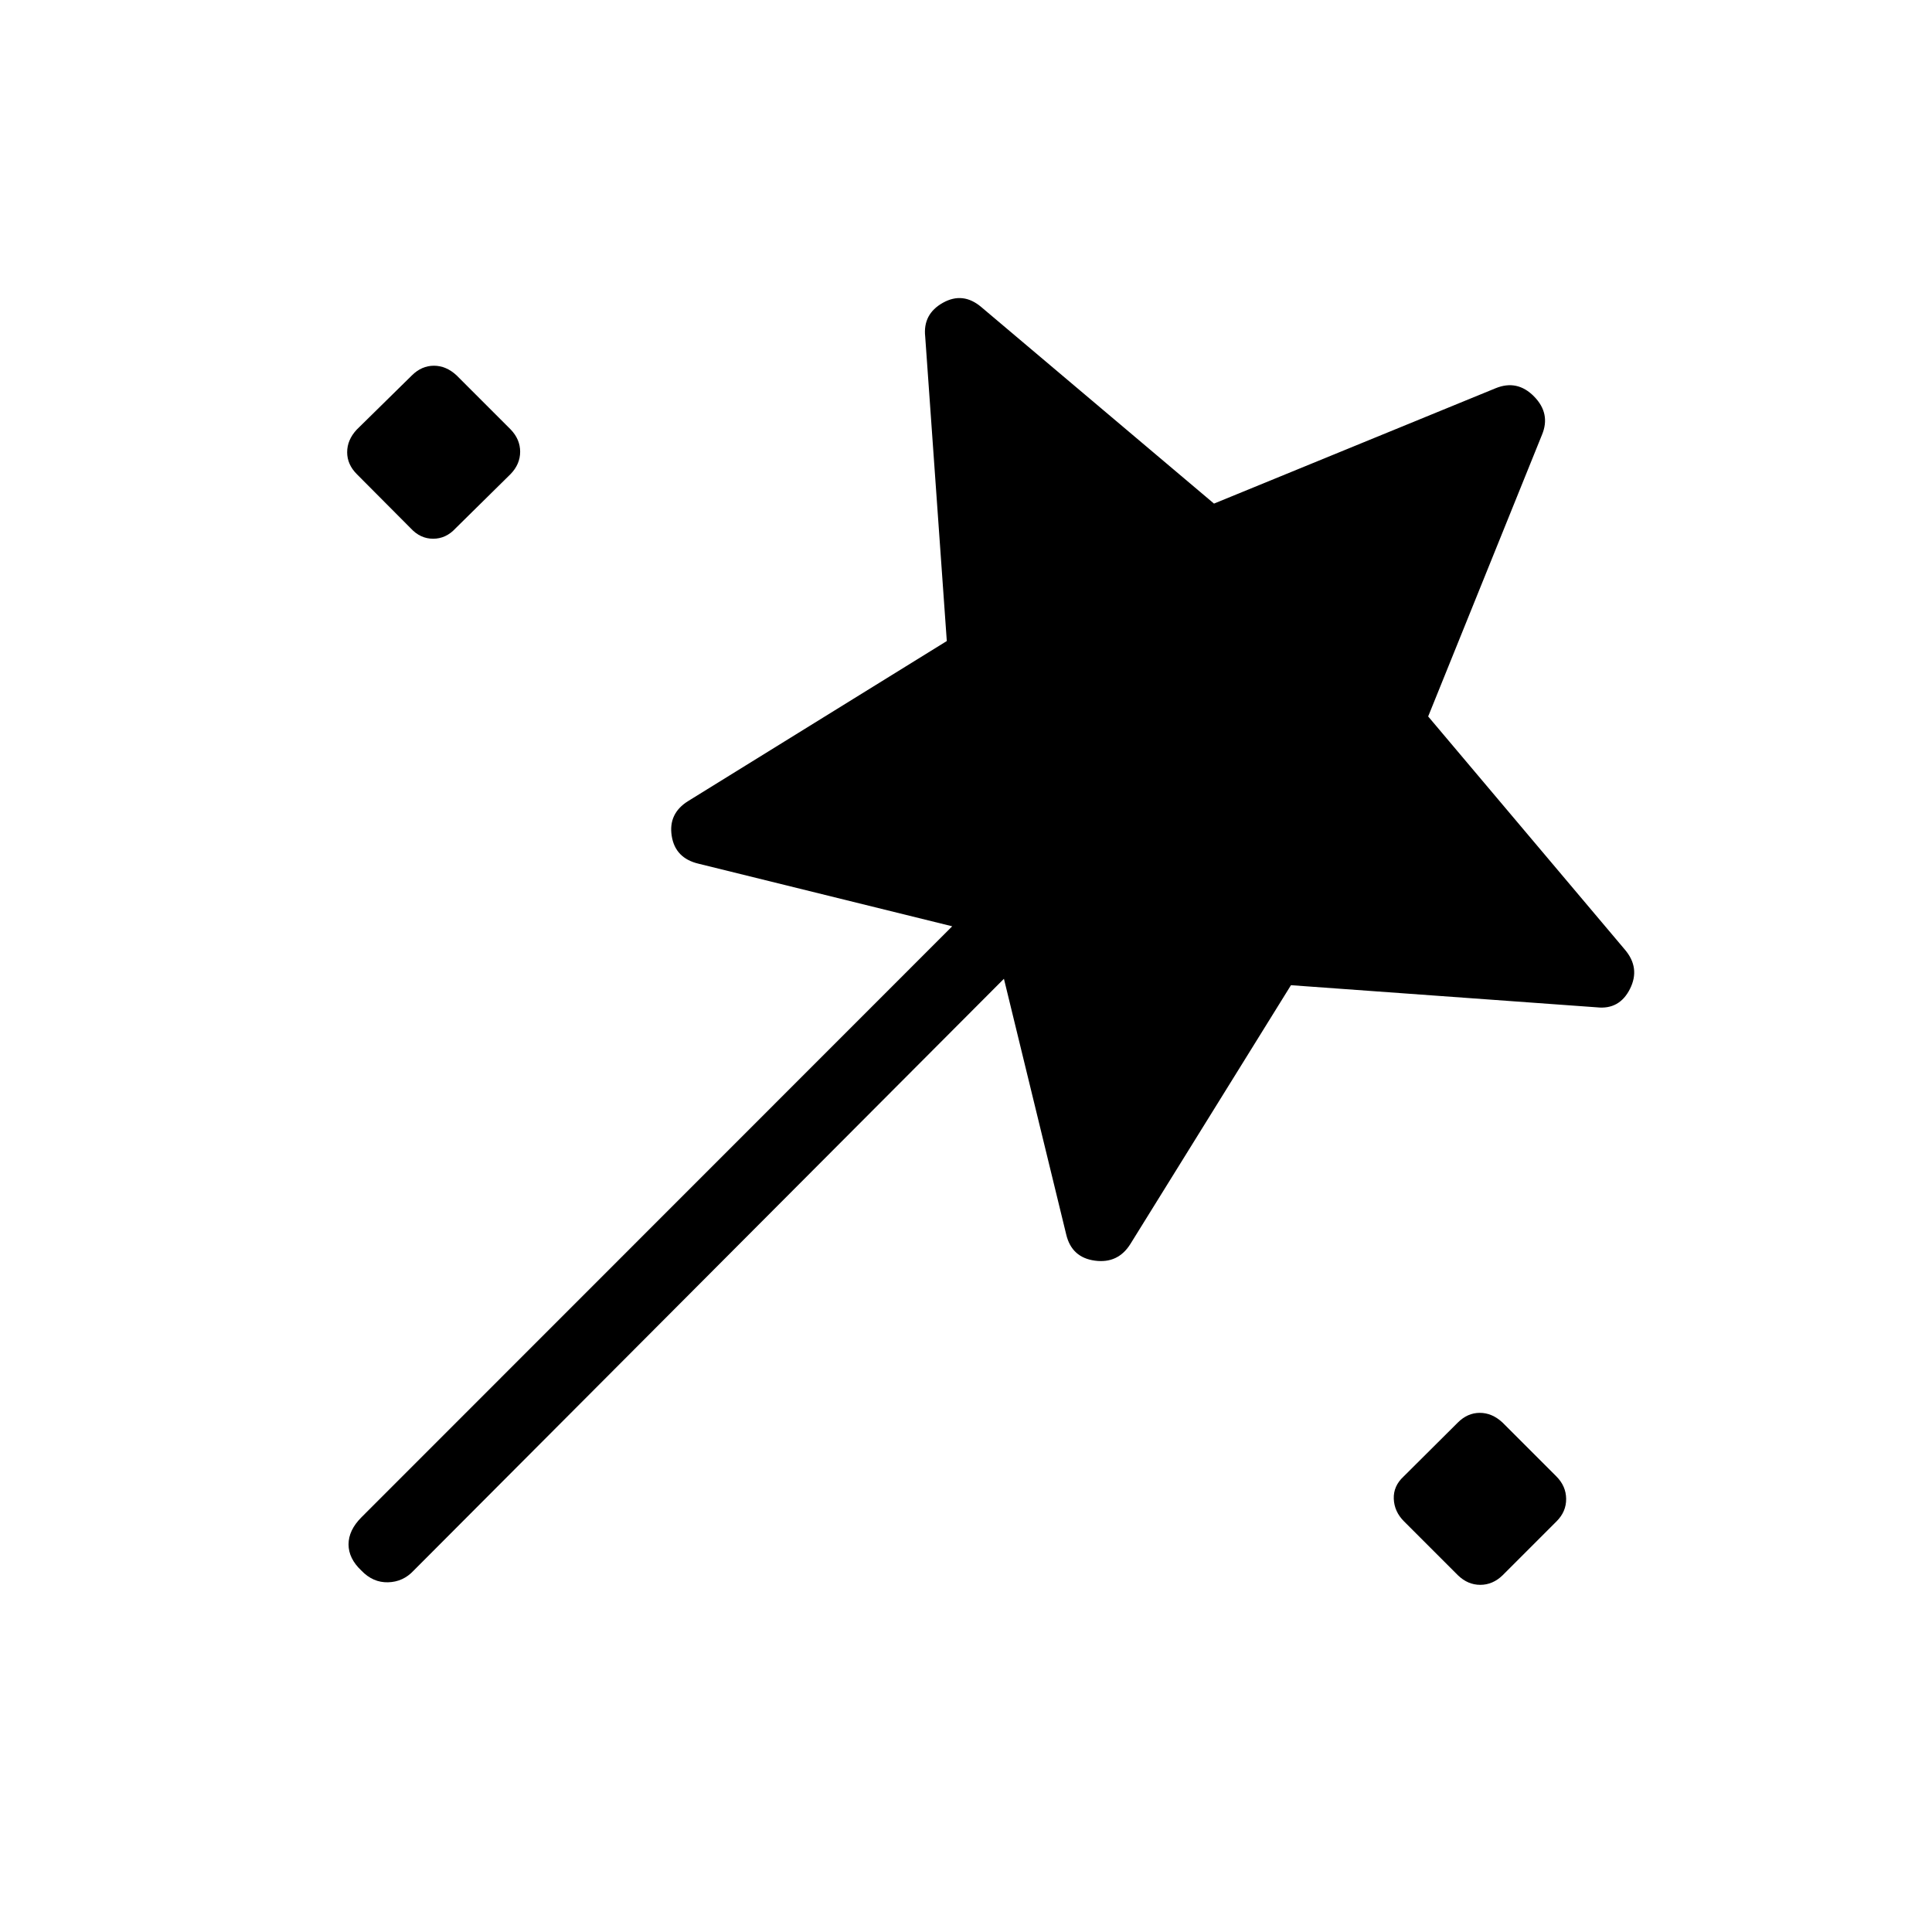 <svg xmlns="http://www.w3.org/2000/svg" height="24" viewBox="0 -960 960 960" width="24"><path d="m641.47-470.46-79.78 128.58q-6.15 9.84-17.65 8.29-11.5-1.55-14.23-12.95l-30.96-127.11-293.31 294.07q-5.23 5.62-12.73 5.81-7.5.19-13.23-5.81-6.39-6-6.39-13.04 0-7.03 6.42-13.46l293.54-293.65-125.96-31.08q-11.69-2.73-13.42-13.85-1.73-11.11 8.11-17.26l128.58-79.55-10.73-151.26q-1.23-11.21 8.79-16.82 10.02-5.6 19.13 2.17l115.58 97.61 139.92-57.31q10.78-4.42 19.12 4.08 8.35 8.5 3.92 19.08L709.65-604l97.73 115.85q7.77 9.11 2.55 19.52-5.22 10.4-16.43 9.17l-152.03-11ZM177.31-724.39q-4.81-4.82-4.81-10.91 0-6.08 4.73-11.2l27.47-27q4.82-4.77 10.91-4.77 6.08 0 11.2 4.73l26.92 26.92q4.73 4.9 4.73 11.08t-4.73 11.08l-27.42 27.04q-4.73 5.11-11.08 5.11t-11.08-5.11l-26.84-26.97Zm547.15 547.16-26.84-26.84q-4.81-4.81-5.06-11.16-.25-6.35 4.86-11.08l26.97-26.84q4.82-4.81 10.91-4.81 6.08 0 11.2 4.73l26.84 26.84q4.81 4.81 4.87 11.16.06 6.35-4.75 11.16l-26.84 26.84q-4.9 4.73-11.08 4.73t-11.08-4.73Z"/></svg>